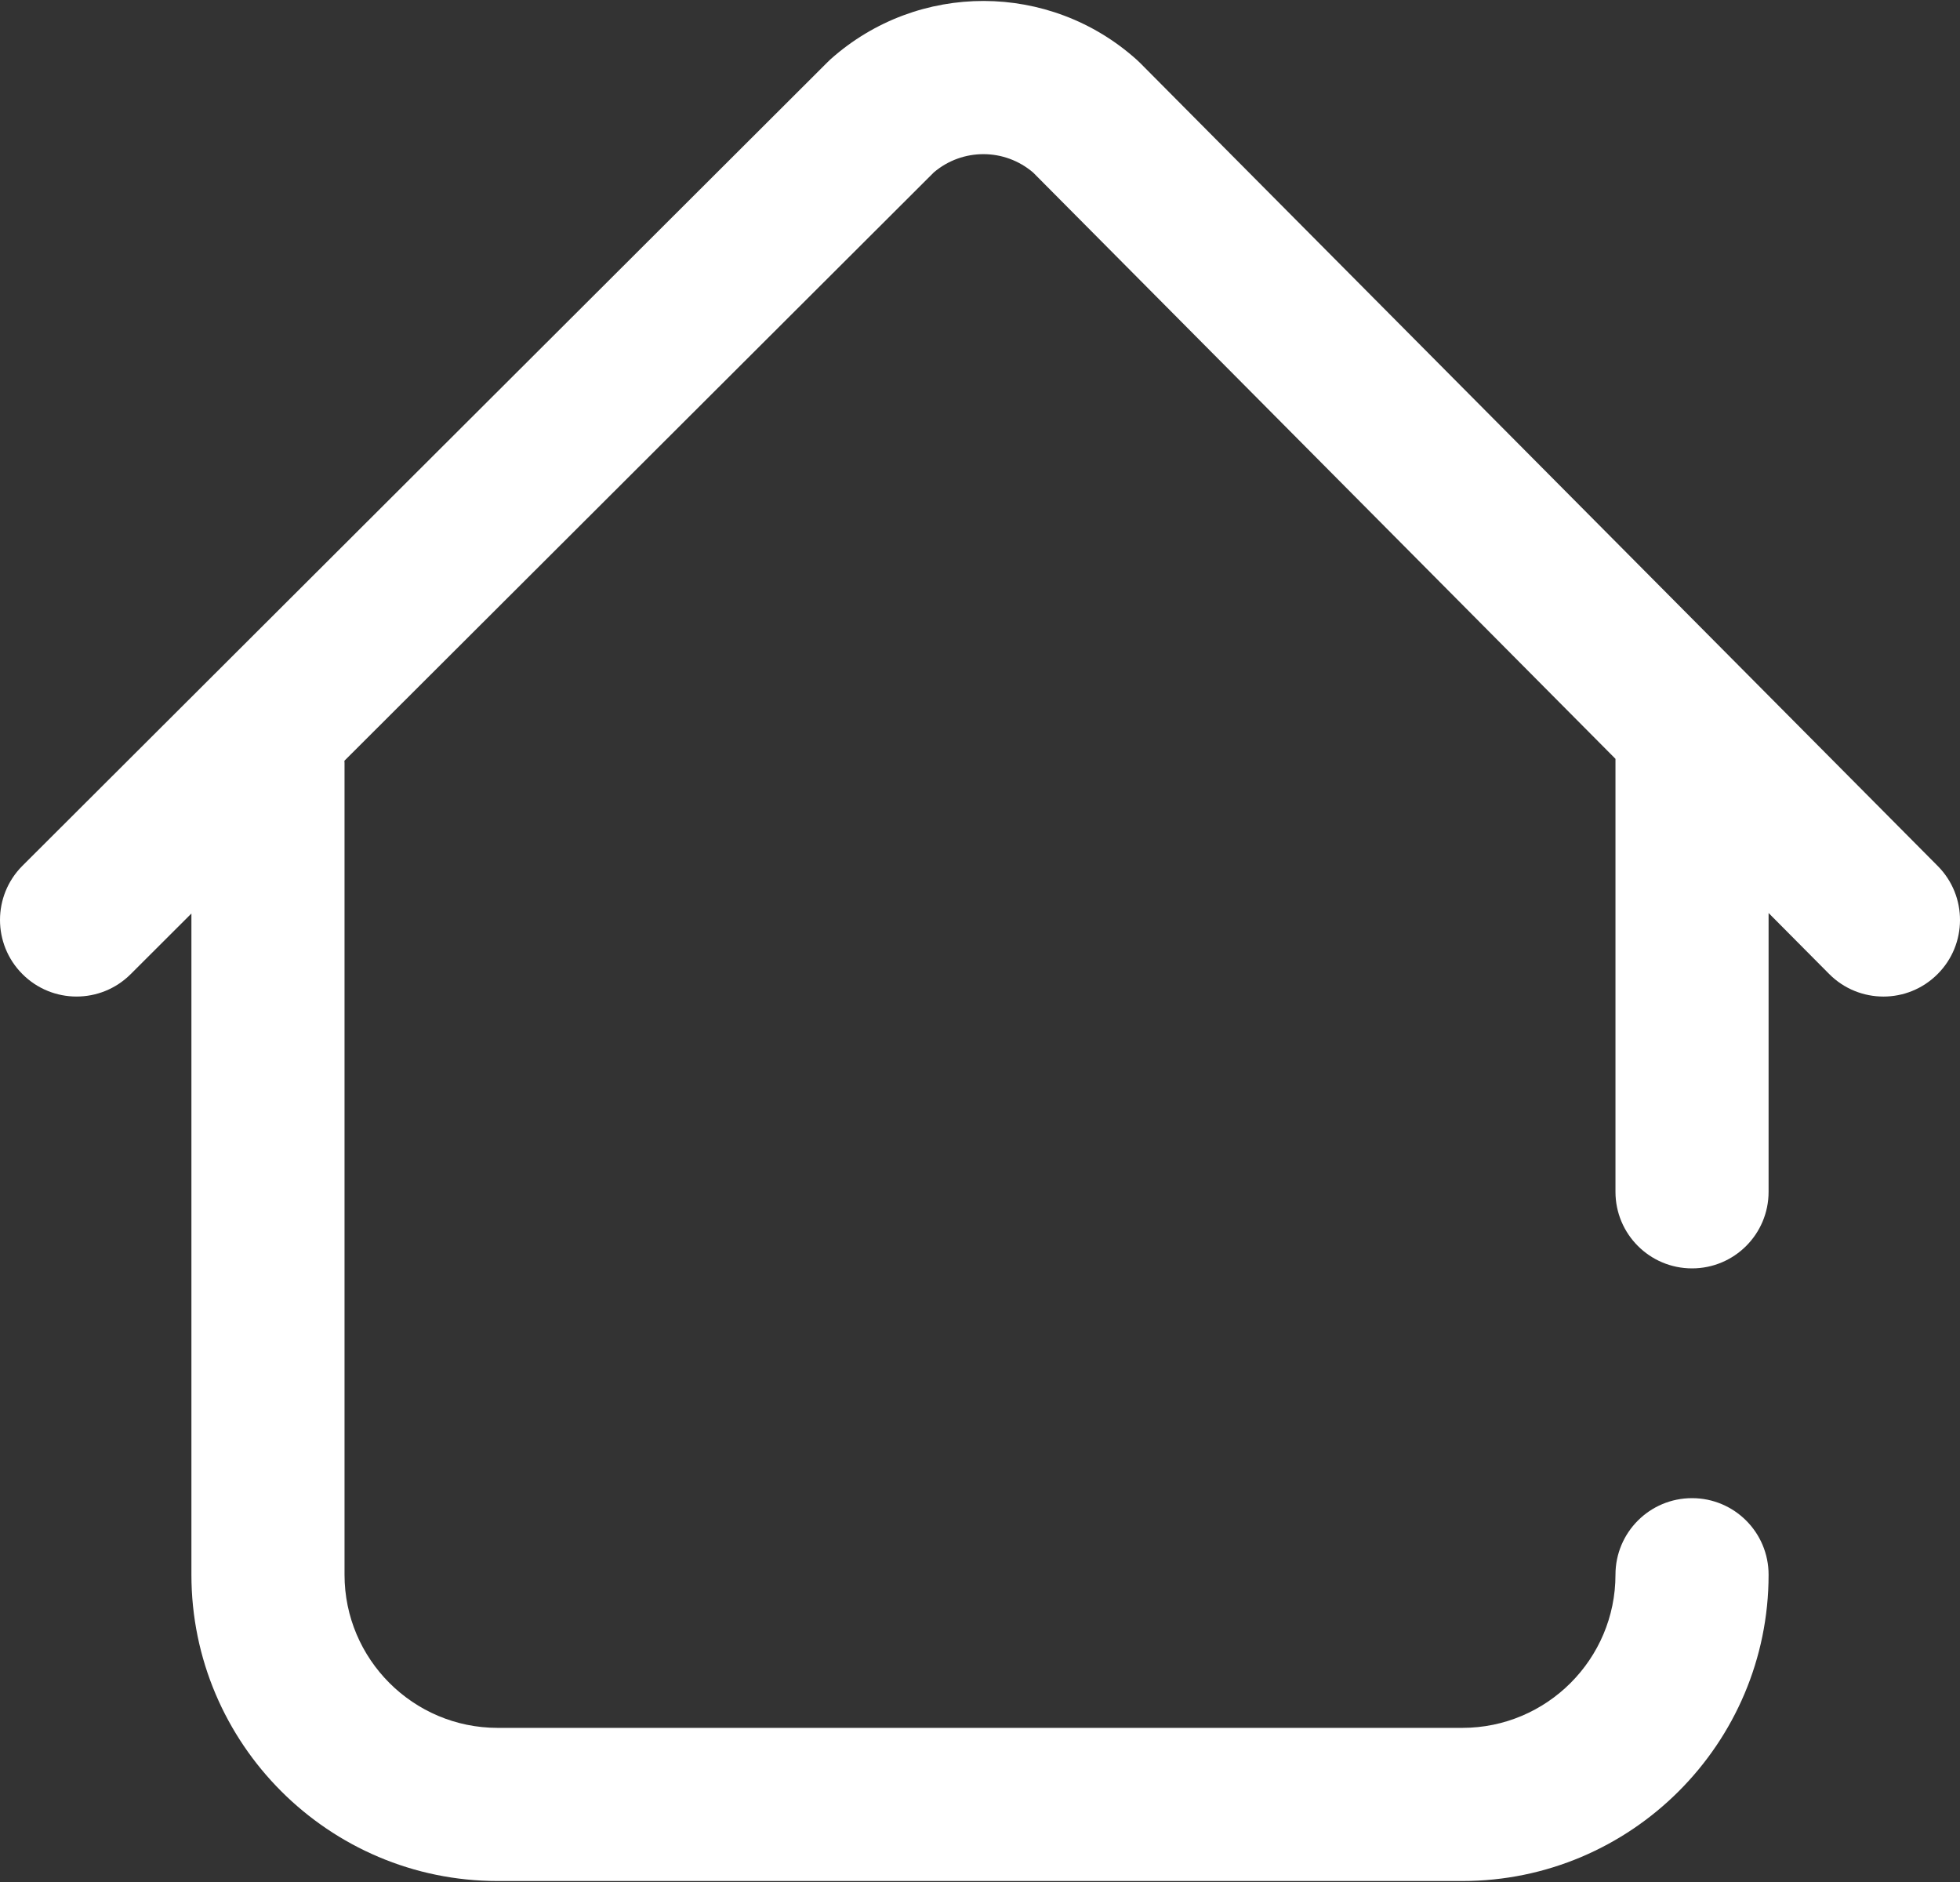<svg width="50" height="48" viewBox="0 0 50 48" fill="none" xmlns="http://www.w3.org/2000/svg">
<rect x="0" y="0" width="50" height="48" fill="#333333" stroke="none"/>
<path d="M49.432 22.087L29.082 1.603C29.056 1.576 29.029 1.551 29.001 1.526C26.779 -0.469 23.421 -0.477 21.19 1.509C21.163 1.534 21.136 1.559 21.11 1.586L0.573 22.081C-0.19 22.843 -0.191 24.08 0.571 24.843C1.333 25.607 2.569 25.608 3.333 24.846L4.883 23.299V40.163C4.883 44.471 8.387 47.975 12.695 47.975H37.305C41.612 47.975 45.117 44.471 45.117 40.163C45.117 39.084 44.243 38.21 43.164 38.21C42.085 38.21 41.211 39.084 41.211 40.163C41.211 42.317 39.459 44.069 37.305 44.069H12.695C10.541 44.069 8.789 42.317 8.789 40.163V19.46C8.789 19.441 8.787 19.422 8.786 19.403L23.823 4.396C24.555 3.775 25.628 3.777 26.357 4.402L41.211 19.354V30.397C41.211 31.476 42.085 32.35 43.164 32.35C44.243 32.35 45.117 31.476 45.117 30.397V23.286L46.661 24.84C47.043 25.225 47.545 25.417 48.047 25.417C48.545 25.417 49.042 25.228 49.423 24.849C50.189 24.089 50.193 22.852 49.432 22.087Z" fill="white"/>
</svg>
